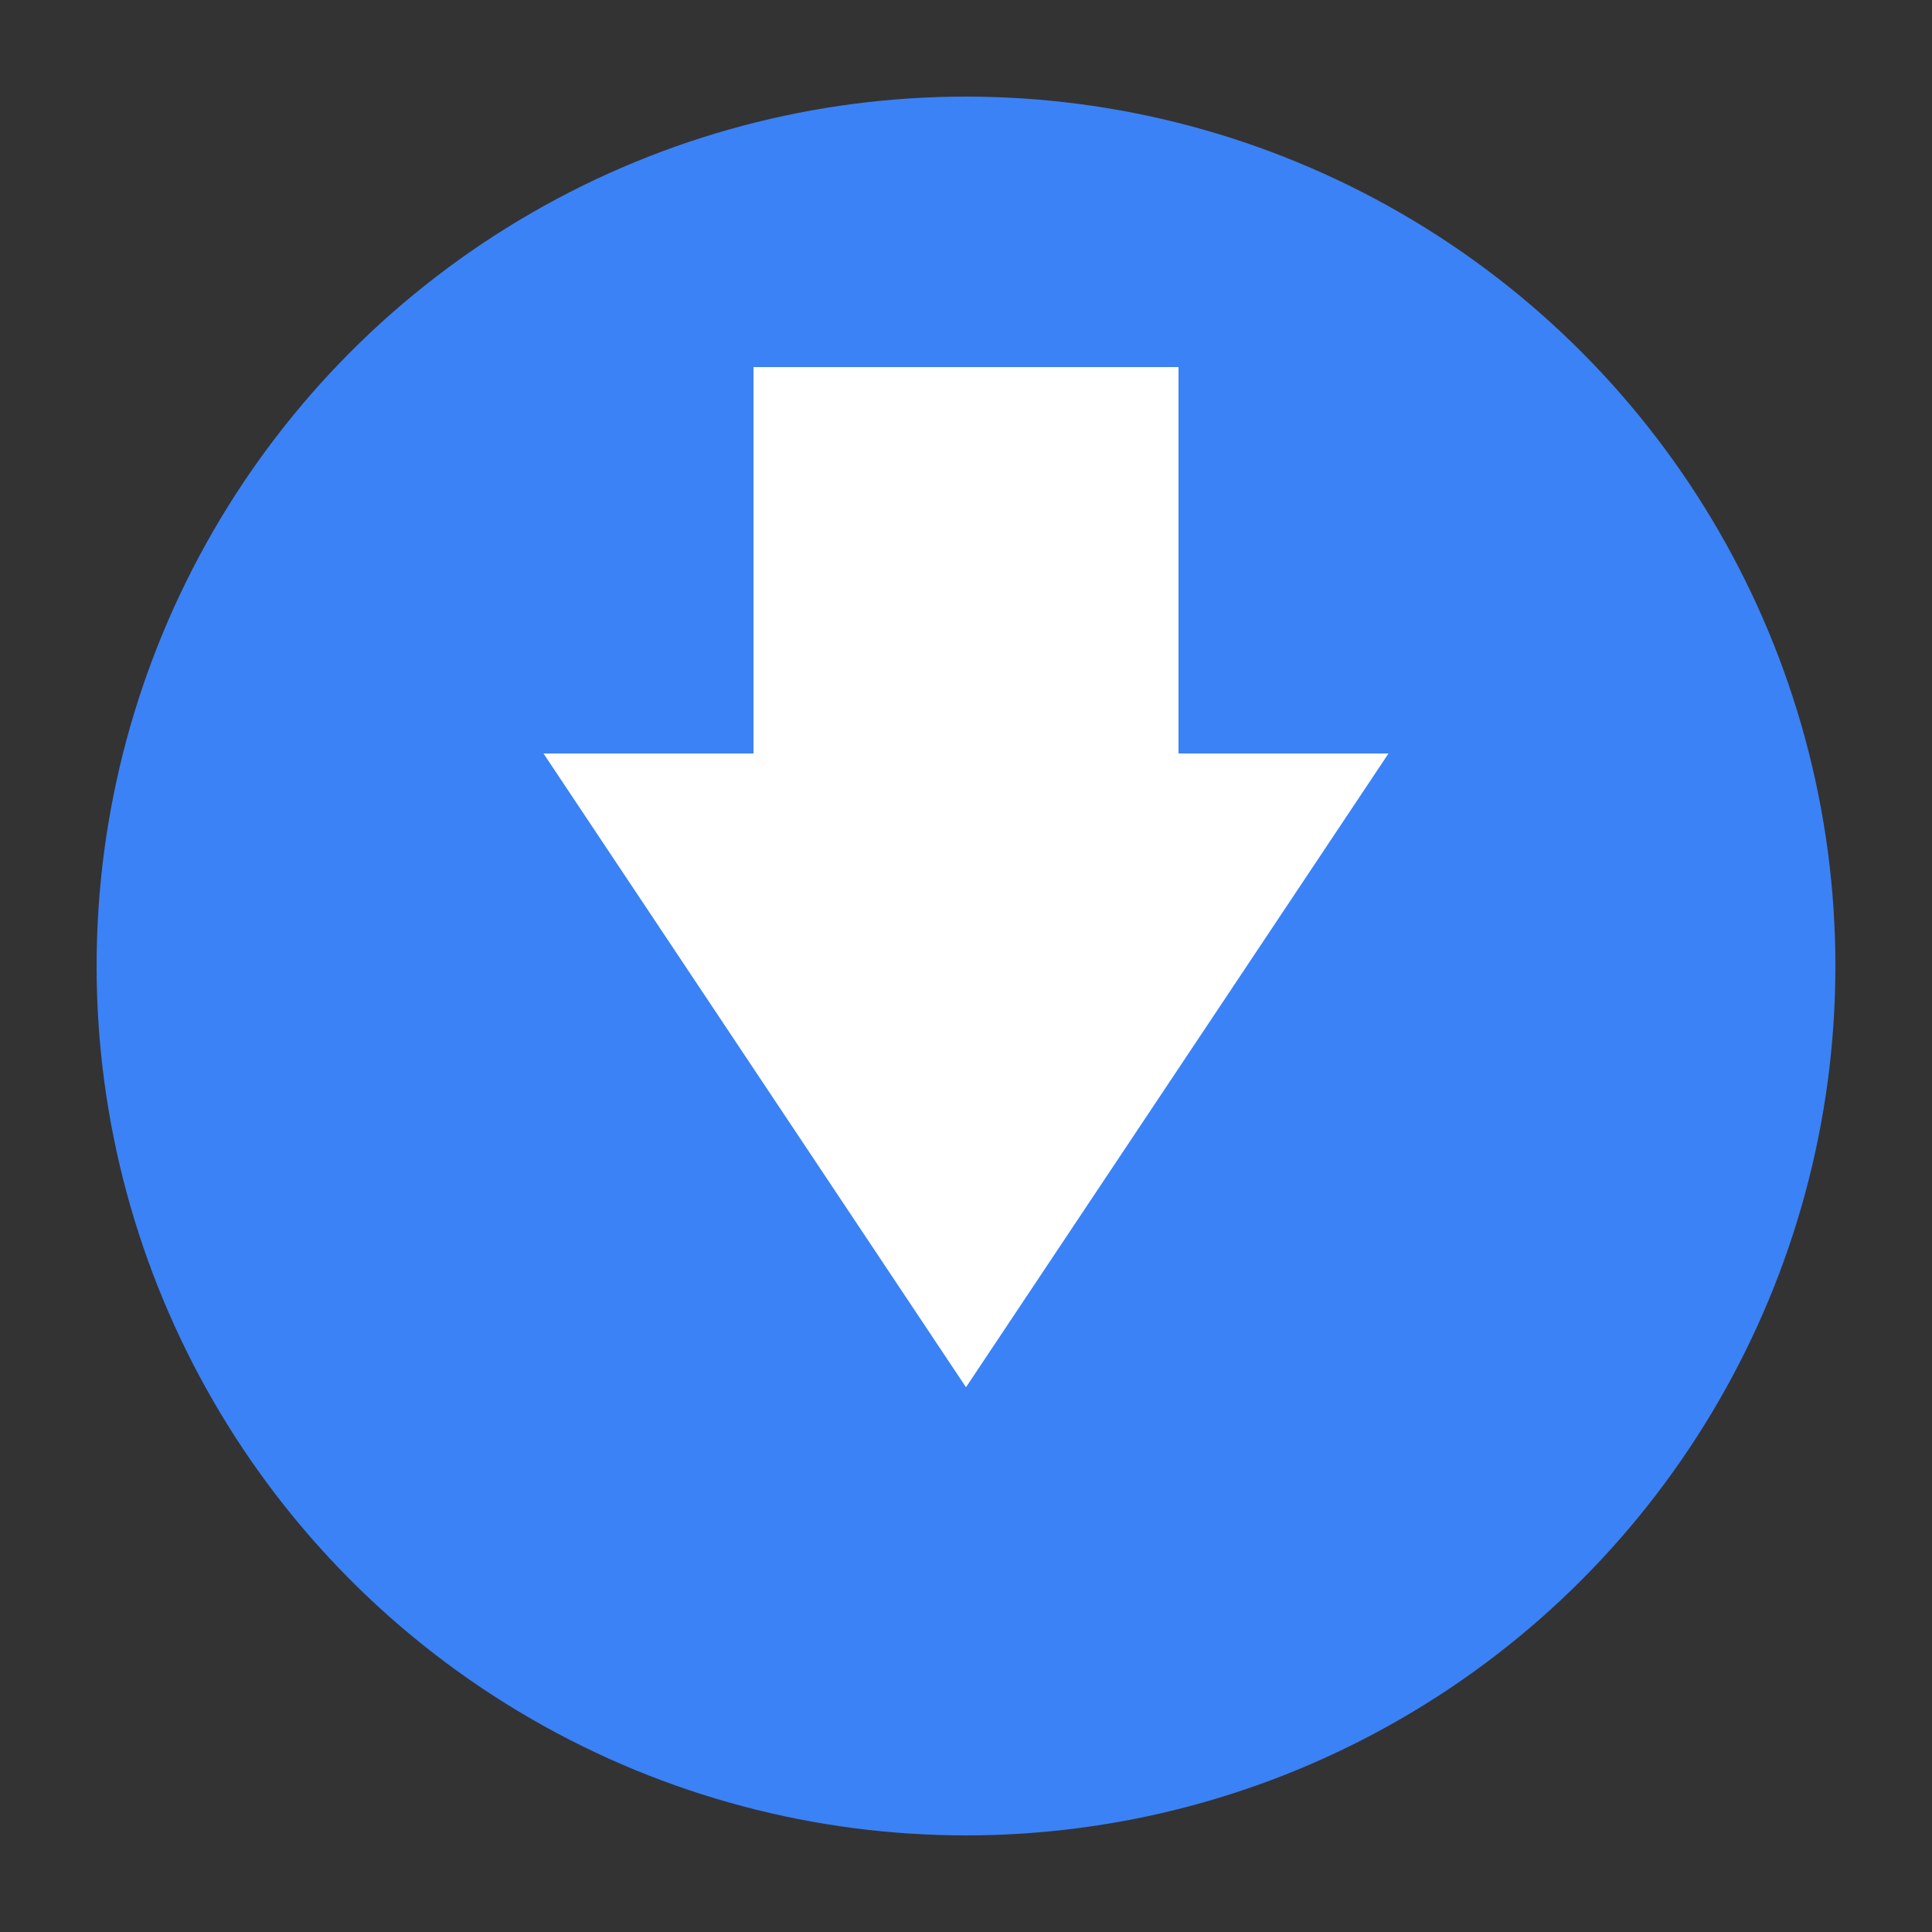 <svg xmlns="http://www.w3.org/2000/svg" viewBox="0 0 100 100" transform="rotate(180 50 50)">
  <rect x="0" y="0" width="100" height="100" fill="#333333" stroke="none"/>
  <circle cx="50" cy="50" r="45" fill="#3b82f6"/>
  <path d="M50 30L30 60H40V80H60V60H70L50 30Z" fill="white" stroke="white" stroke-width="2"/>
  <path d="M40 70V80H60V70" fill="none" stroke="white" stroke-width="2"/>
</svg>

